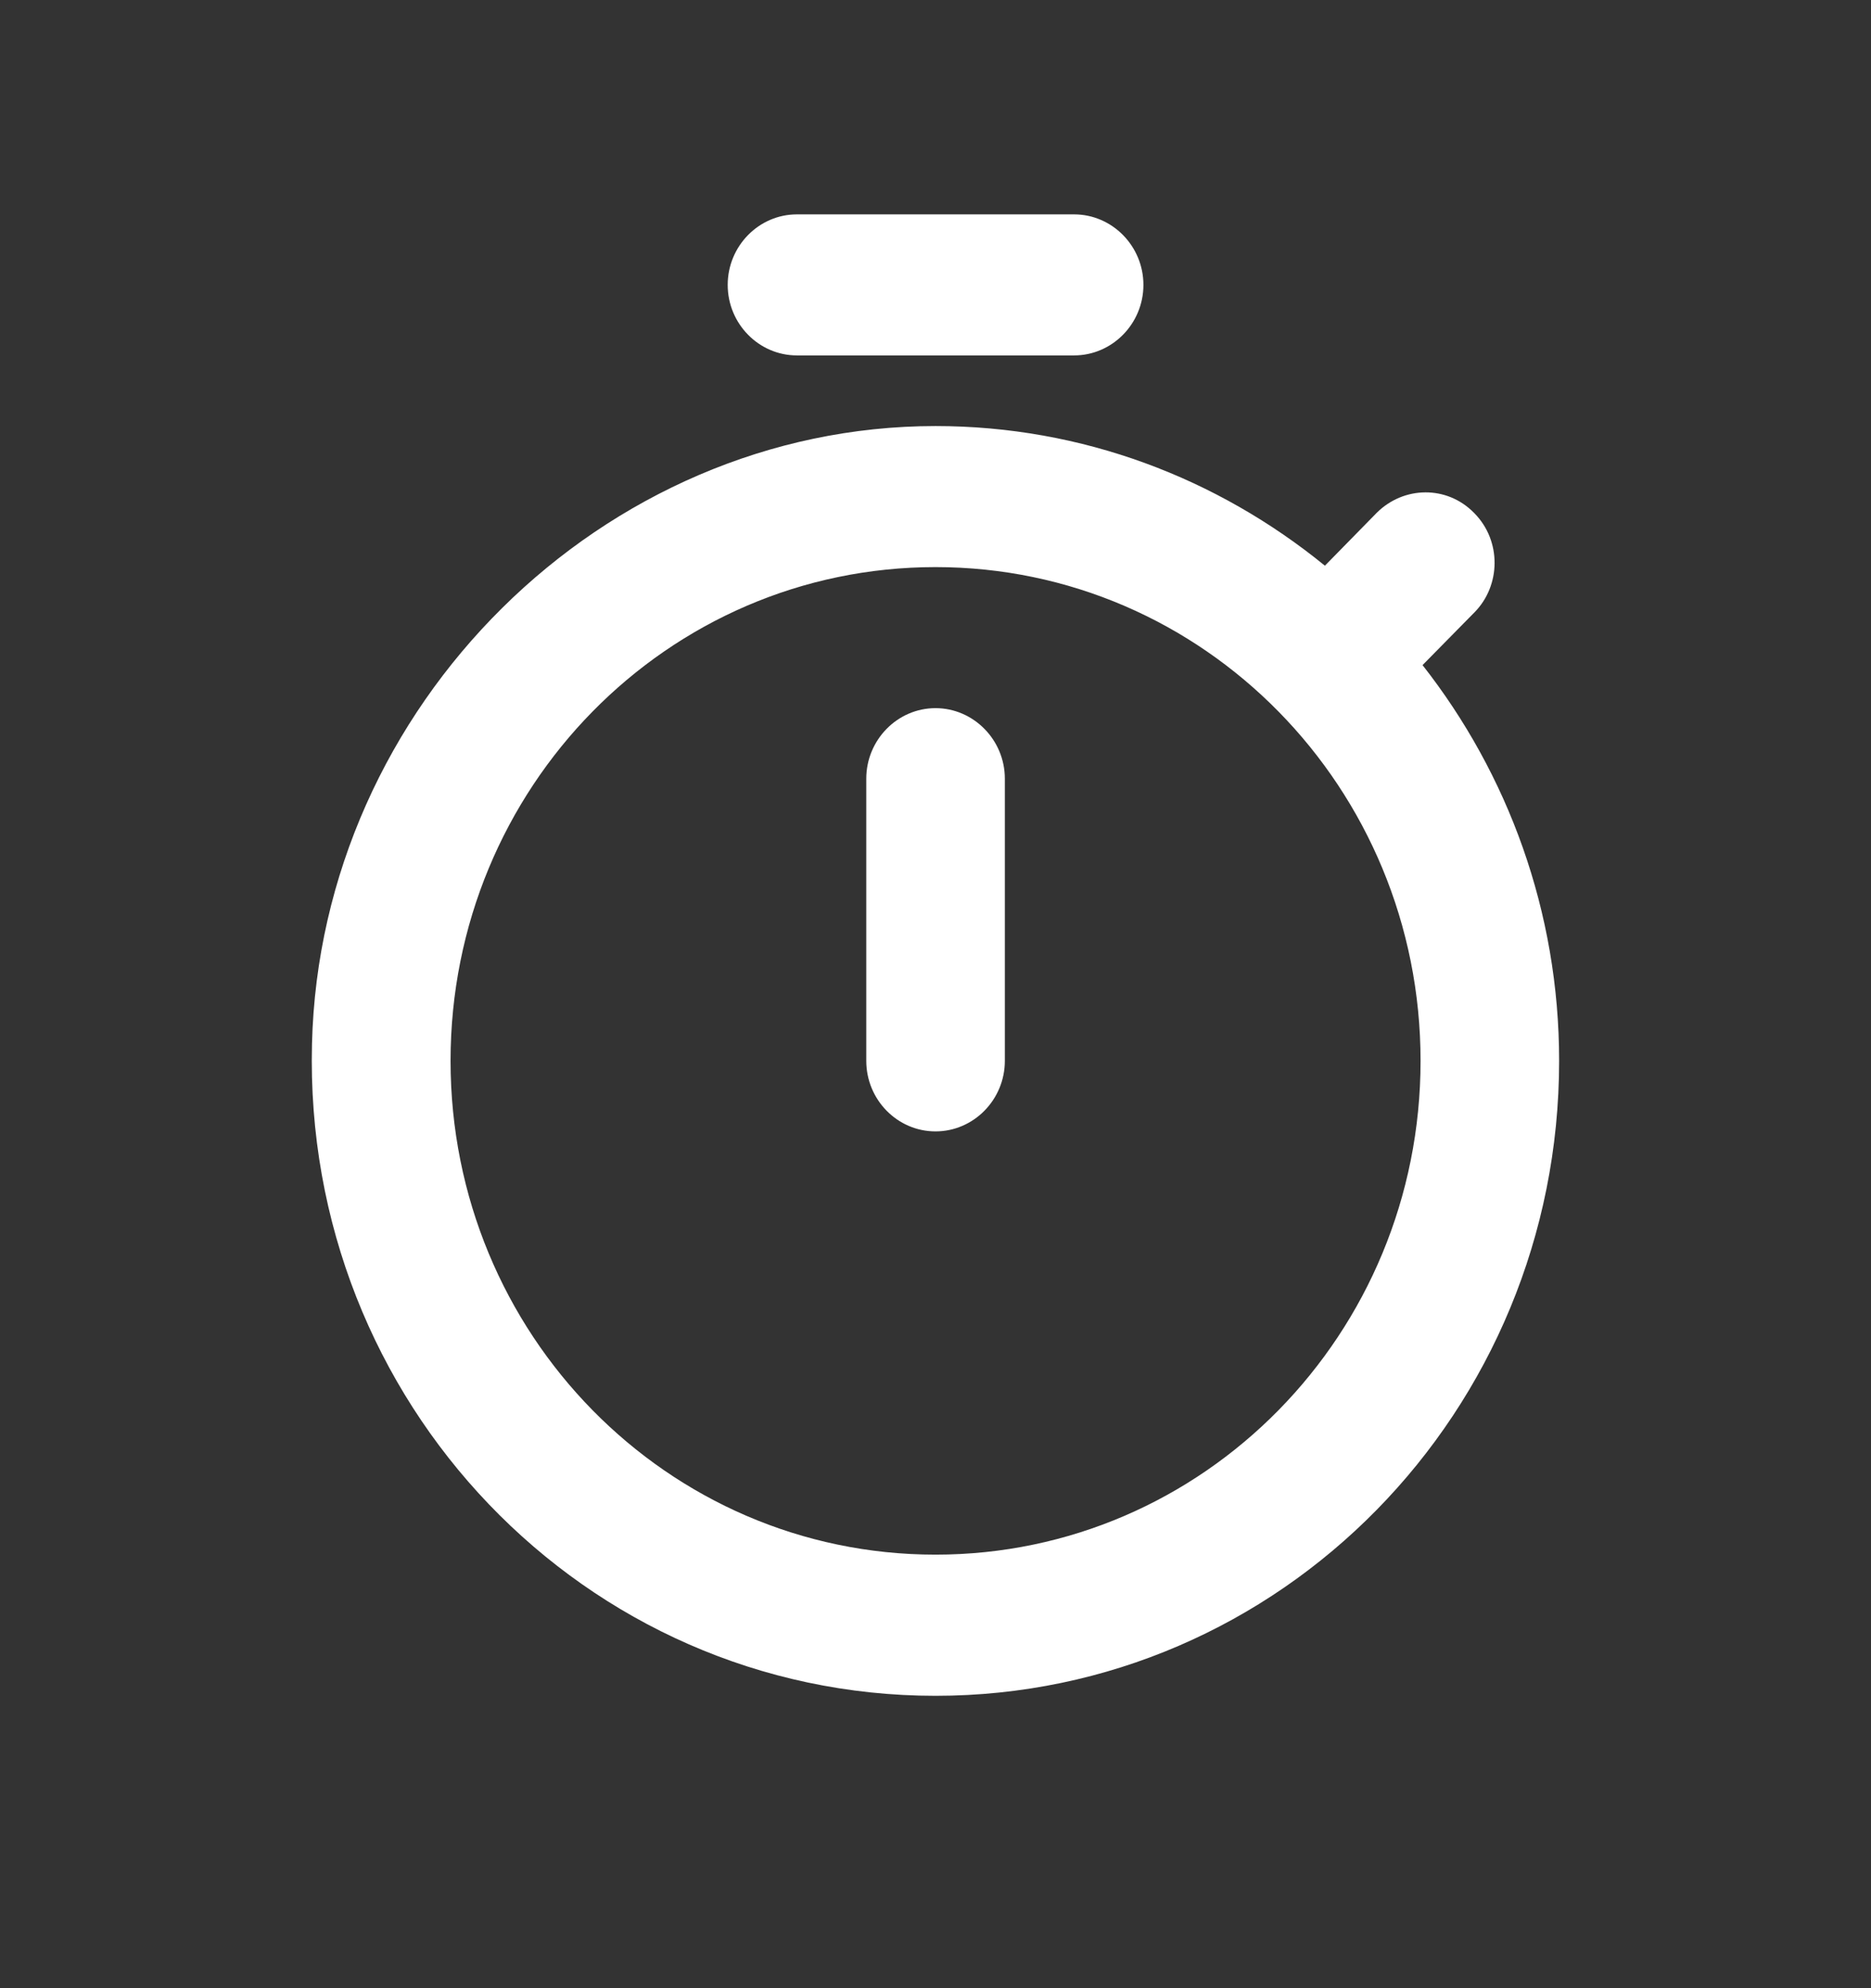 <svg width="16" height="17" viewBox="0 0 16 17" fill="none" xmlns="http://www.w3.org/2000/svg">
<rect x="0" y="0" width="16" height="17" fill="#333333" stroke="none"/>
<path d="M9.185 1.833H6.815C6.489 1.833 6.223 2.104 6.223 2.436C6.223 2.768 6.489 3.039 6.815 3.039H9.185C9.511 3.039 9.778 2.768 9.778 2.436C9.778 2.104 9.511 1.833 9.185 1.833ZM8 9.674C8.326 9.674 8.593 9.403 8.593 9.071V6.658C8.593 6.327 8.326 6.055 8 6.055C7.674 6.055 7.408 6.327 7.408 6.658V9.071C7.408 9.403 7.674 9.674 8 9.674ZM12.165 5.687L12.61 5.235C12.835 5.006 12.841 4.626 12.61 4.39L12.604 4.384C12.373 4.149 12.005 4.155 11.774 4.384L11.33 4.837C10.412 4.089 9.256 3.643 8 3.643C5.156 3.643 2.739 6.031 2.668 8.926C2.591 11.991 5.002 14.5 8 14.5C10.951 14.5 13.333 12.069 13.333 9.071C13.333 7.792 12.894 6.616 12.165 5.687ZM8 13.293C5.707 13.293 3.853 11.405 3.853 9.071C3.853 6.737 5.707 4.849 8 4.849C10.293 4.849 12.148 6.737 12.148 9.071C12.148 11.405 10.293 13.293 8 13.293Z" fill="white"/>
</svg>
